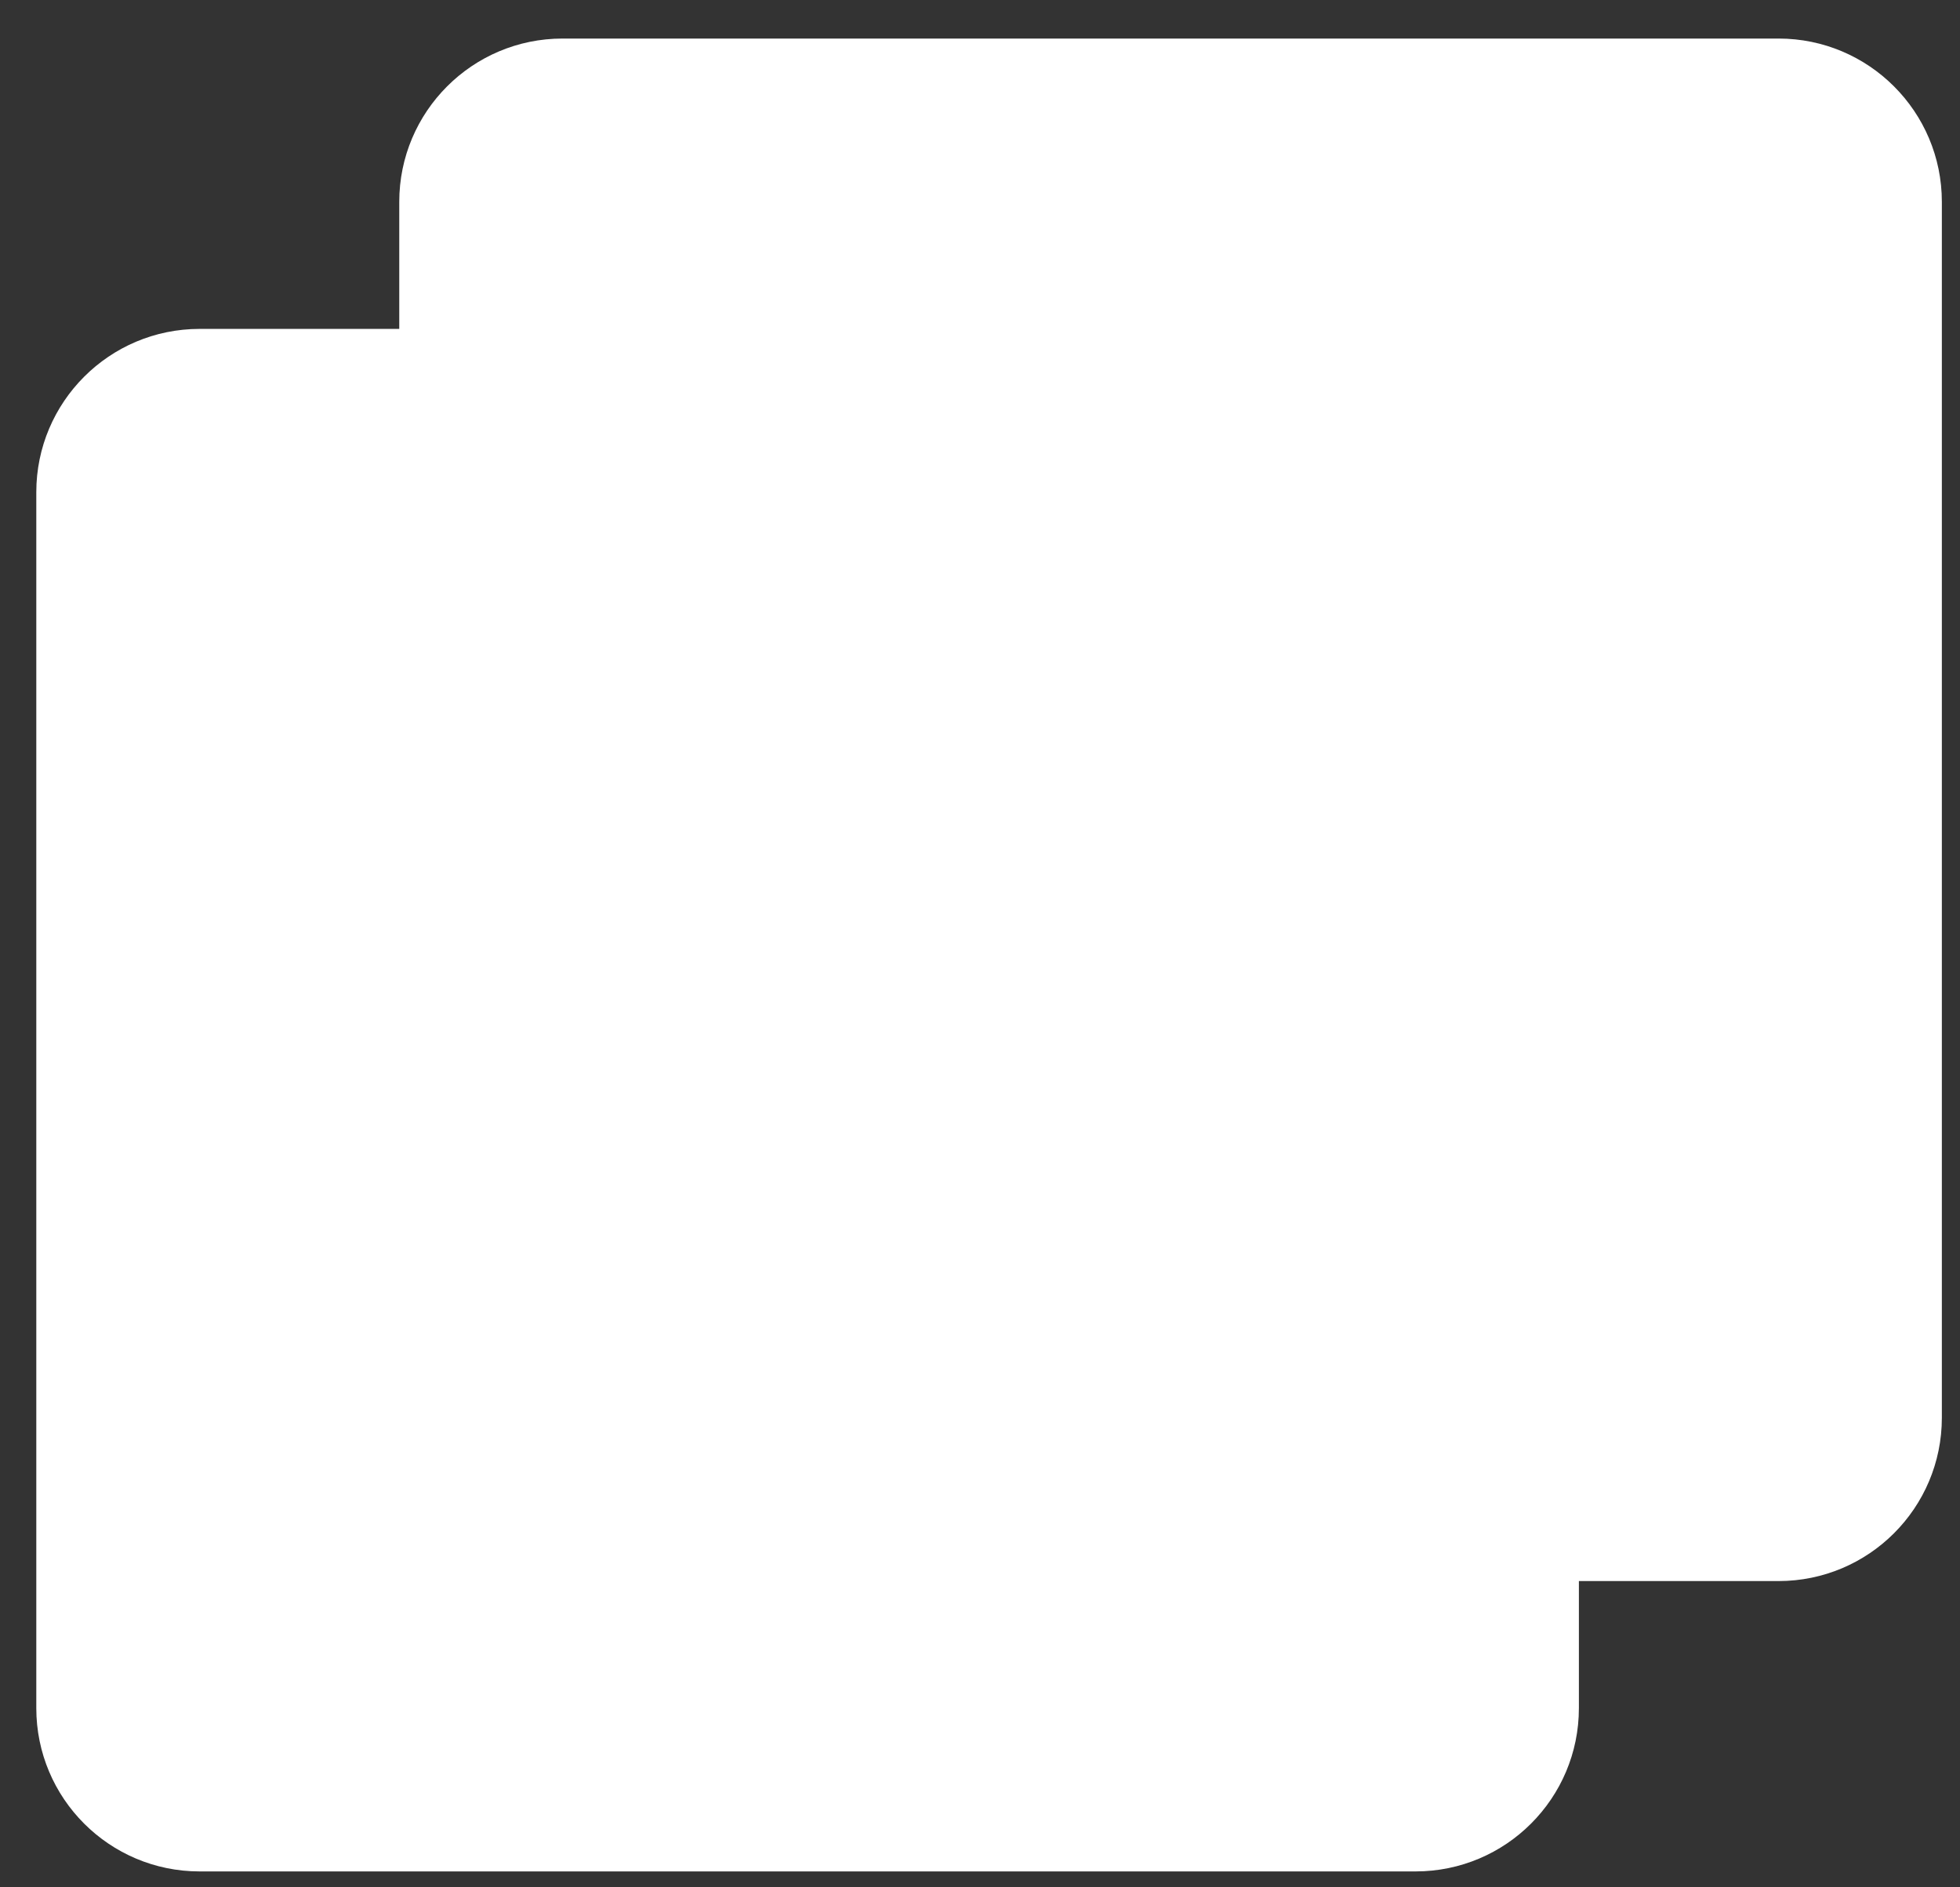 <svg width="27" height="26" viewBox="0 0 27 26" fill="none" xmlns="http://www.w3.org/2000/svg">
<rect x="0" y="0" width="27" height="26" fill="#333333" stroke="none"/>
<path d="M24.5 0.531H7.75C6.507 0.531 5.5 1.539 5.5 2.781V19.531C5.5 20.774 6.507 21.781 7.75 21.781H24.5C25.743 21.781 26.75 20.774 26.75 19.531V2.781C26.75 1.539 25.743 0.531 24.5 0.531Z" fill="white"/>
<path d="M19.5 4.531H2.75C1.507 4.531 0.5 5.539 0.5 6.781V23.531C0.5 24.774 1.507 25.781 2.75 25.781H19.5C20.743 25.781 21.75 24.774 21.75 23.531V6.781C21.75 5.539 20.743 4.531 19.5 4.531Z" fill="white"/>
</svg>
